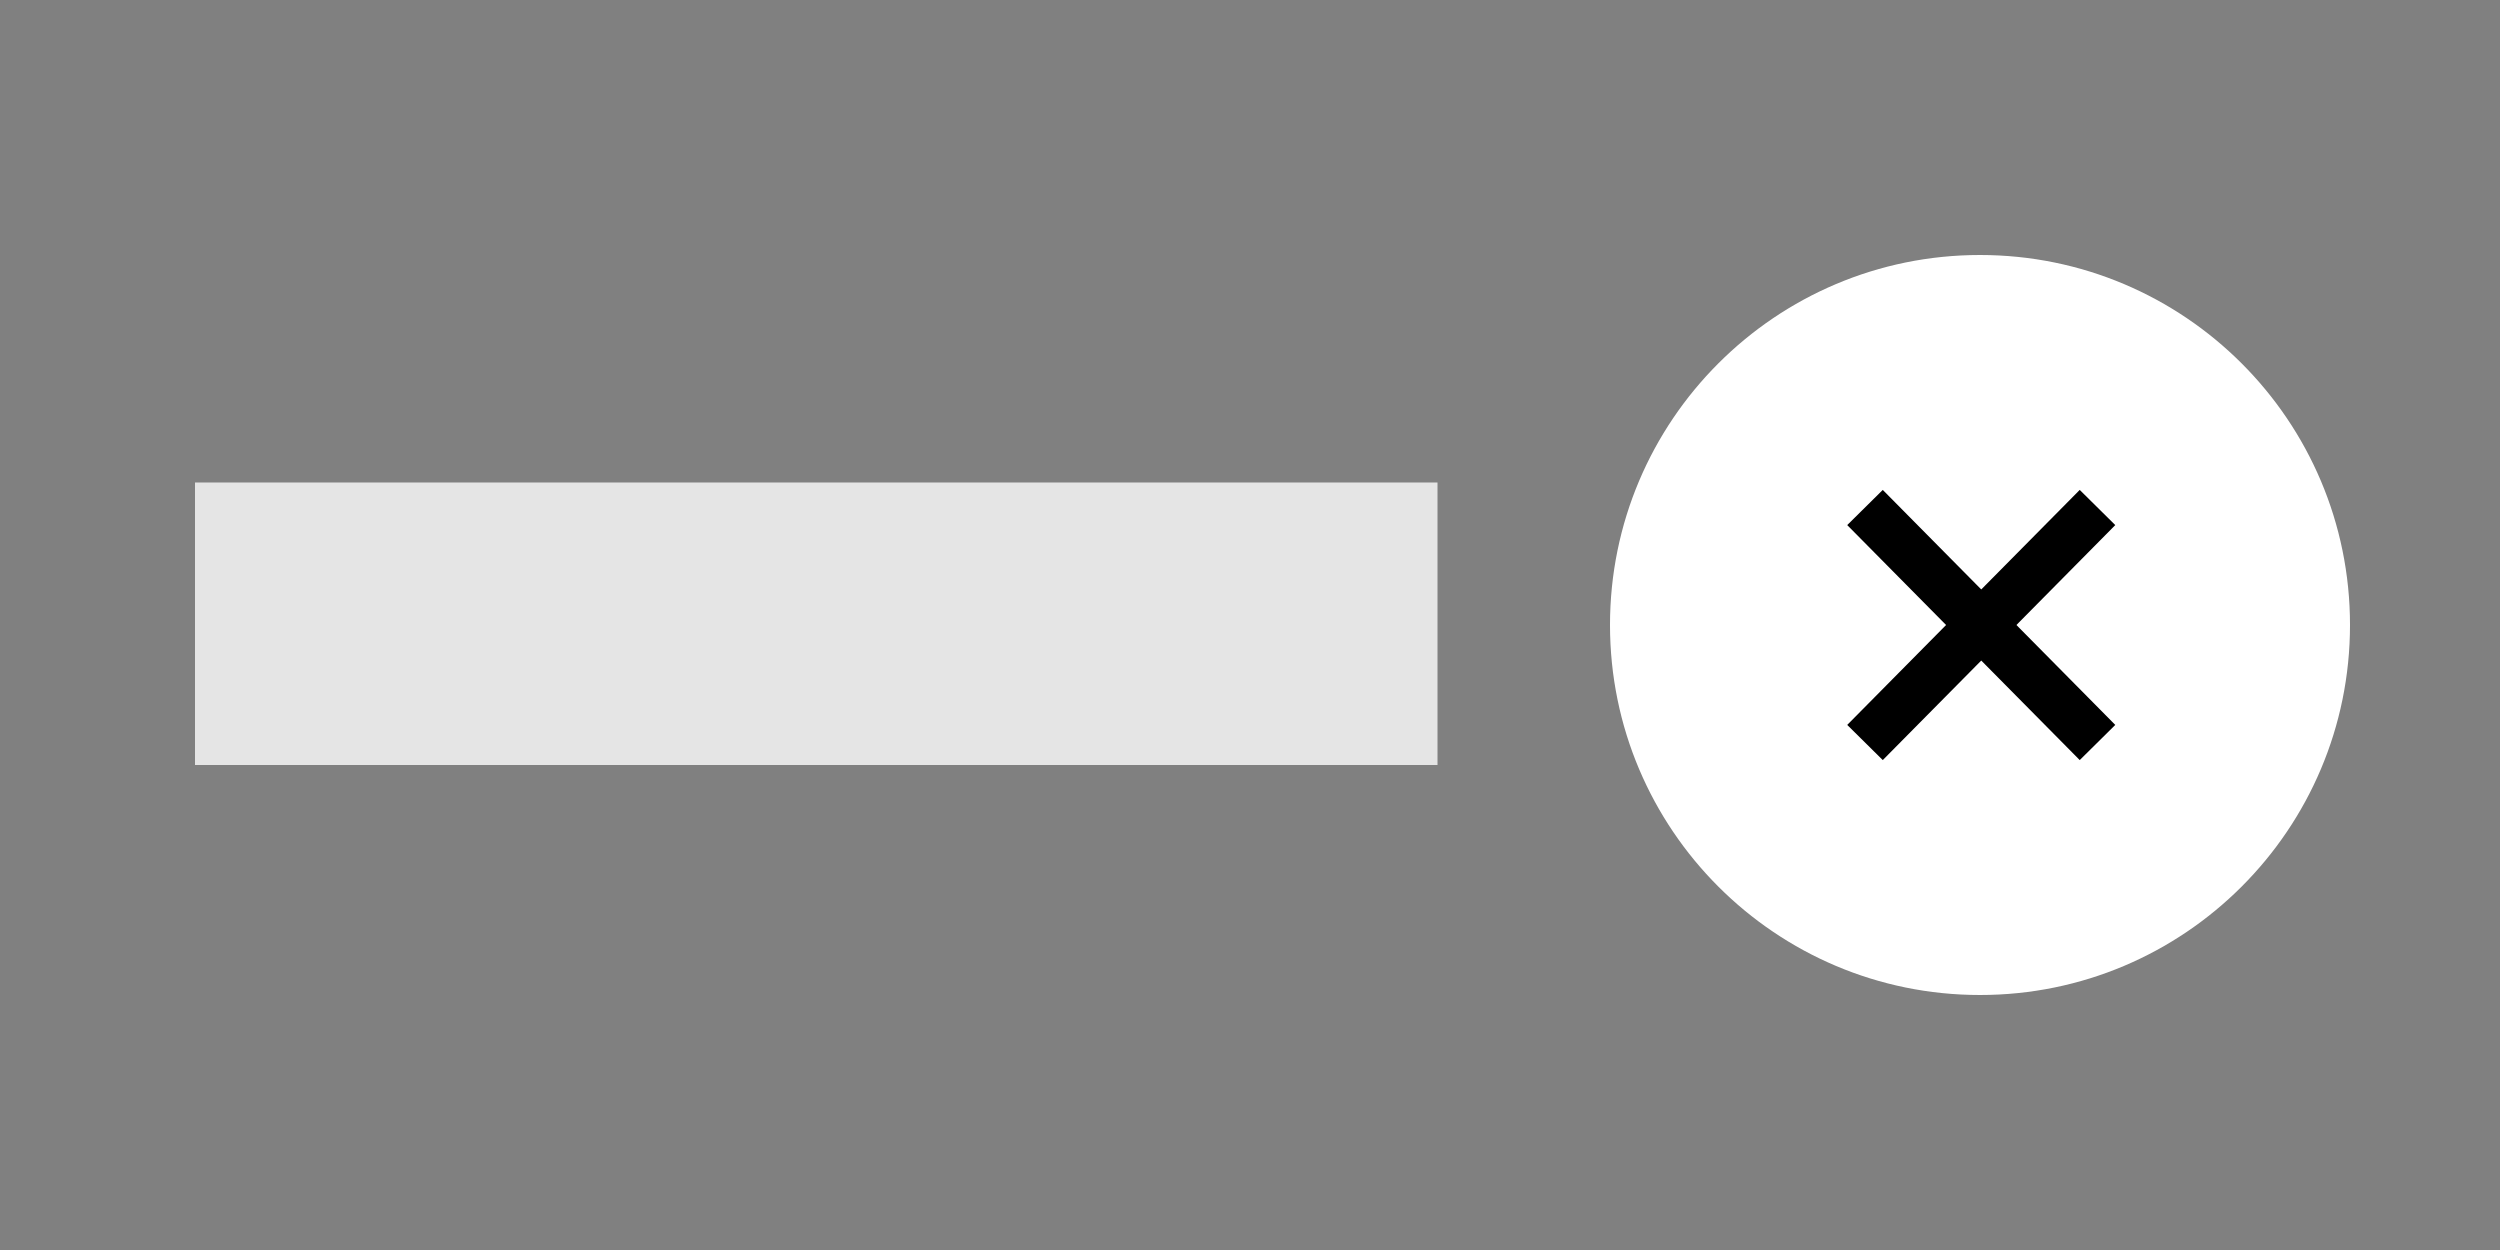 <svg width="100" height="50" viewBox="0 0 100 50" fill="none" xmlns="http://www.w3.org/2000/svg">
<rect x="0" y="0" width="100" height="50" fill="#808080" stroke="none"/>
<g clip-path="url(#clip0)">
<path d="M57.5 19.3H7.8V30.6H57.5V19.3Z" fill="#E5E5E5"/>
<path d="M79.2 39.8C87.374 39.8 94 33.174 94 25C94 16.826 87.374 10.2 79.2 10.2C71.026 10.2 64.4 16.826 64.4 25C64.4 33.174 71.026 39.8 79.2 39.8Z" fill="white"/>
<path d="M74.6 20.3L83.9 29.7" stroke="black" stroke-width="2" stroke-miterlimit="10"/>
<path d="M83.9 20.3L74.6 29.7" stroke="black" stroke-width="2" stroke-miterlimit="10"/>
</g>
<defs>
<clipPath id="clip0">
<rect width="100" height="50" fill="white"/>
</clipPath>
</defs>
</svg>
